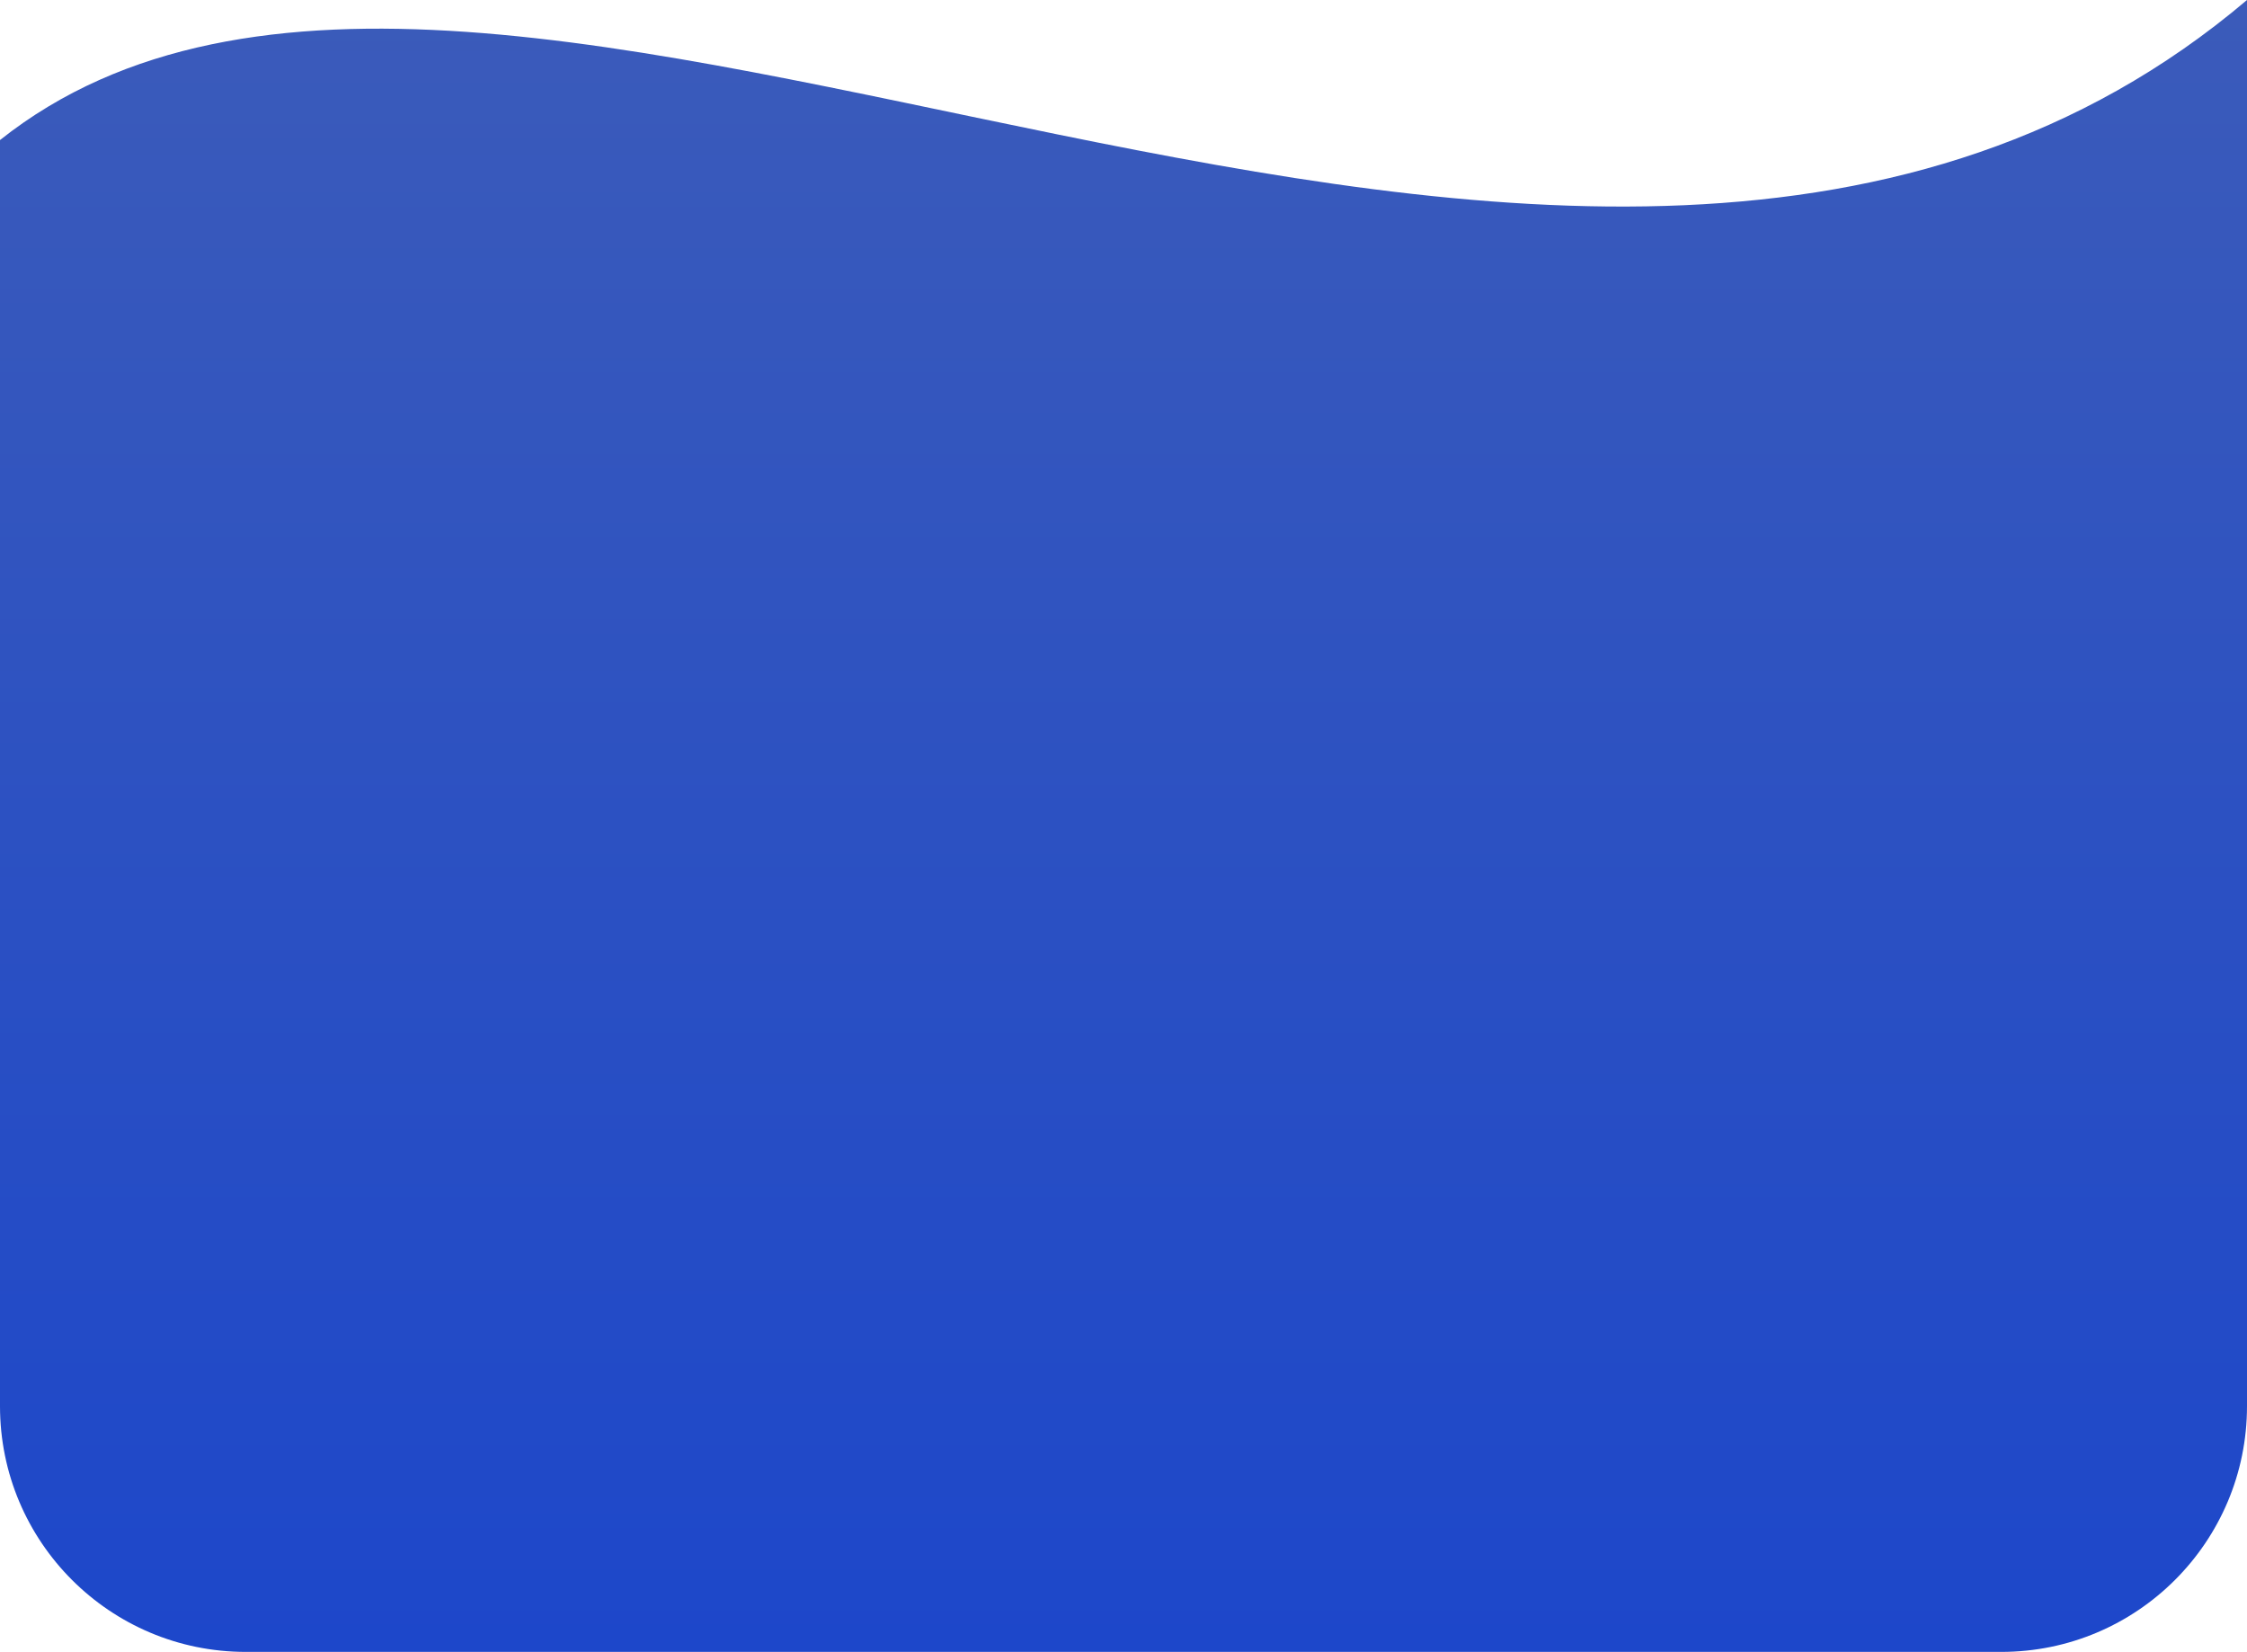 <svg width="1280" height="941" viewBox="0 0 1280 941" fill="none" xmlns="http://www.w3.org/2000/svg">
<path d="M1280 0C900 322.199 282 -144.151 0 79.777V801C0 878.32 62.68 941 140 941H1140C1217.32 941 1280 878.32 1280 801V0Z" fill="url(#paint0_linear_60_7973)"/>
<defs>
<linearGradient id="paint0_linear_60_7973" x1="640" y1="0" x2="640" y2="941" gradientUnits="userSpaceOnUse">
<stop stop-color="#3B5BBA"/>
<stop offset="1" stop-color="#1D47CA"/>
</linearGradient>
</defs>
</svg>
